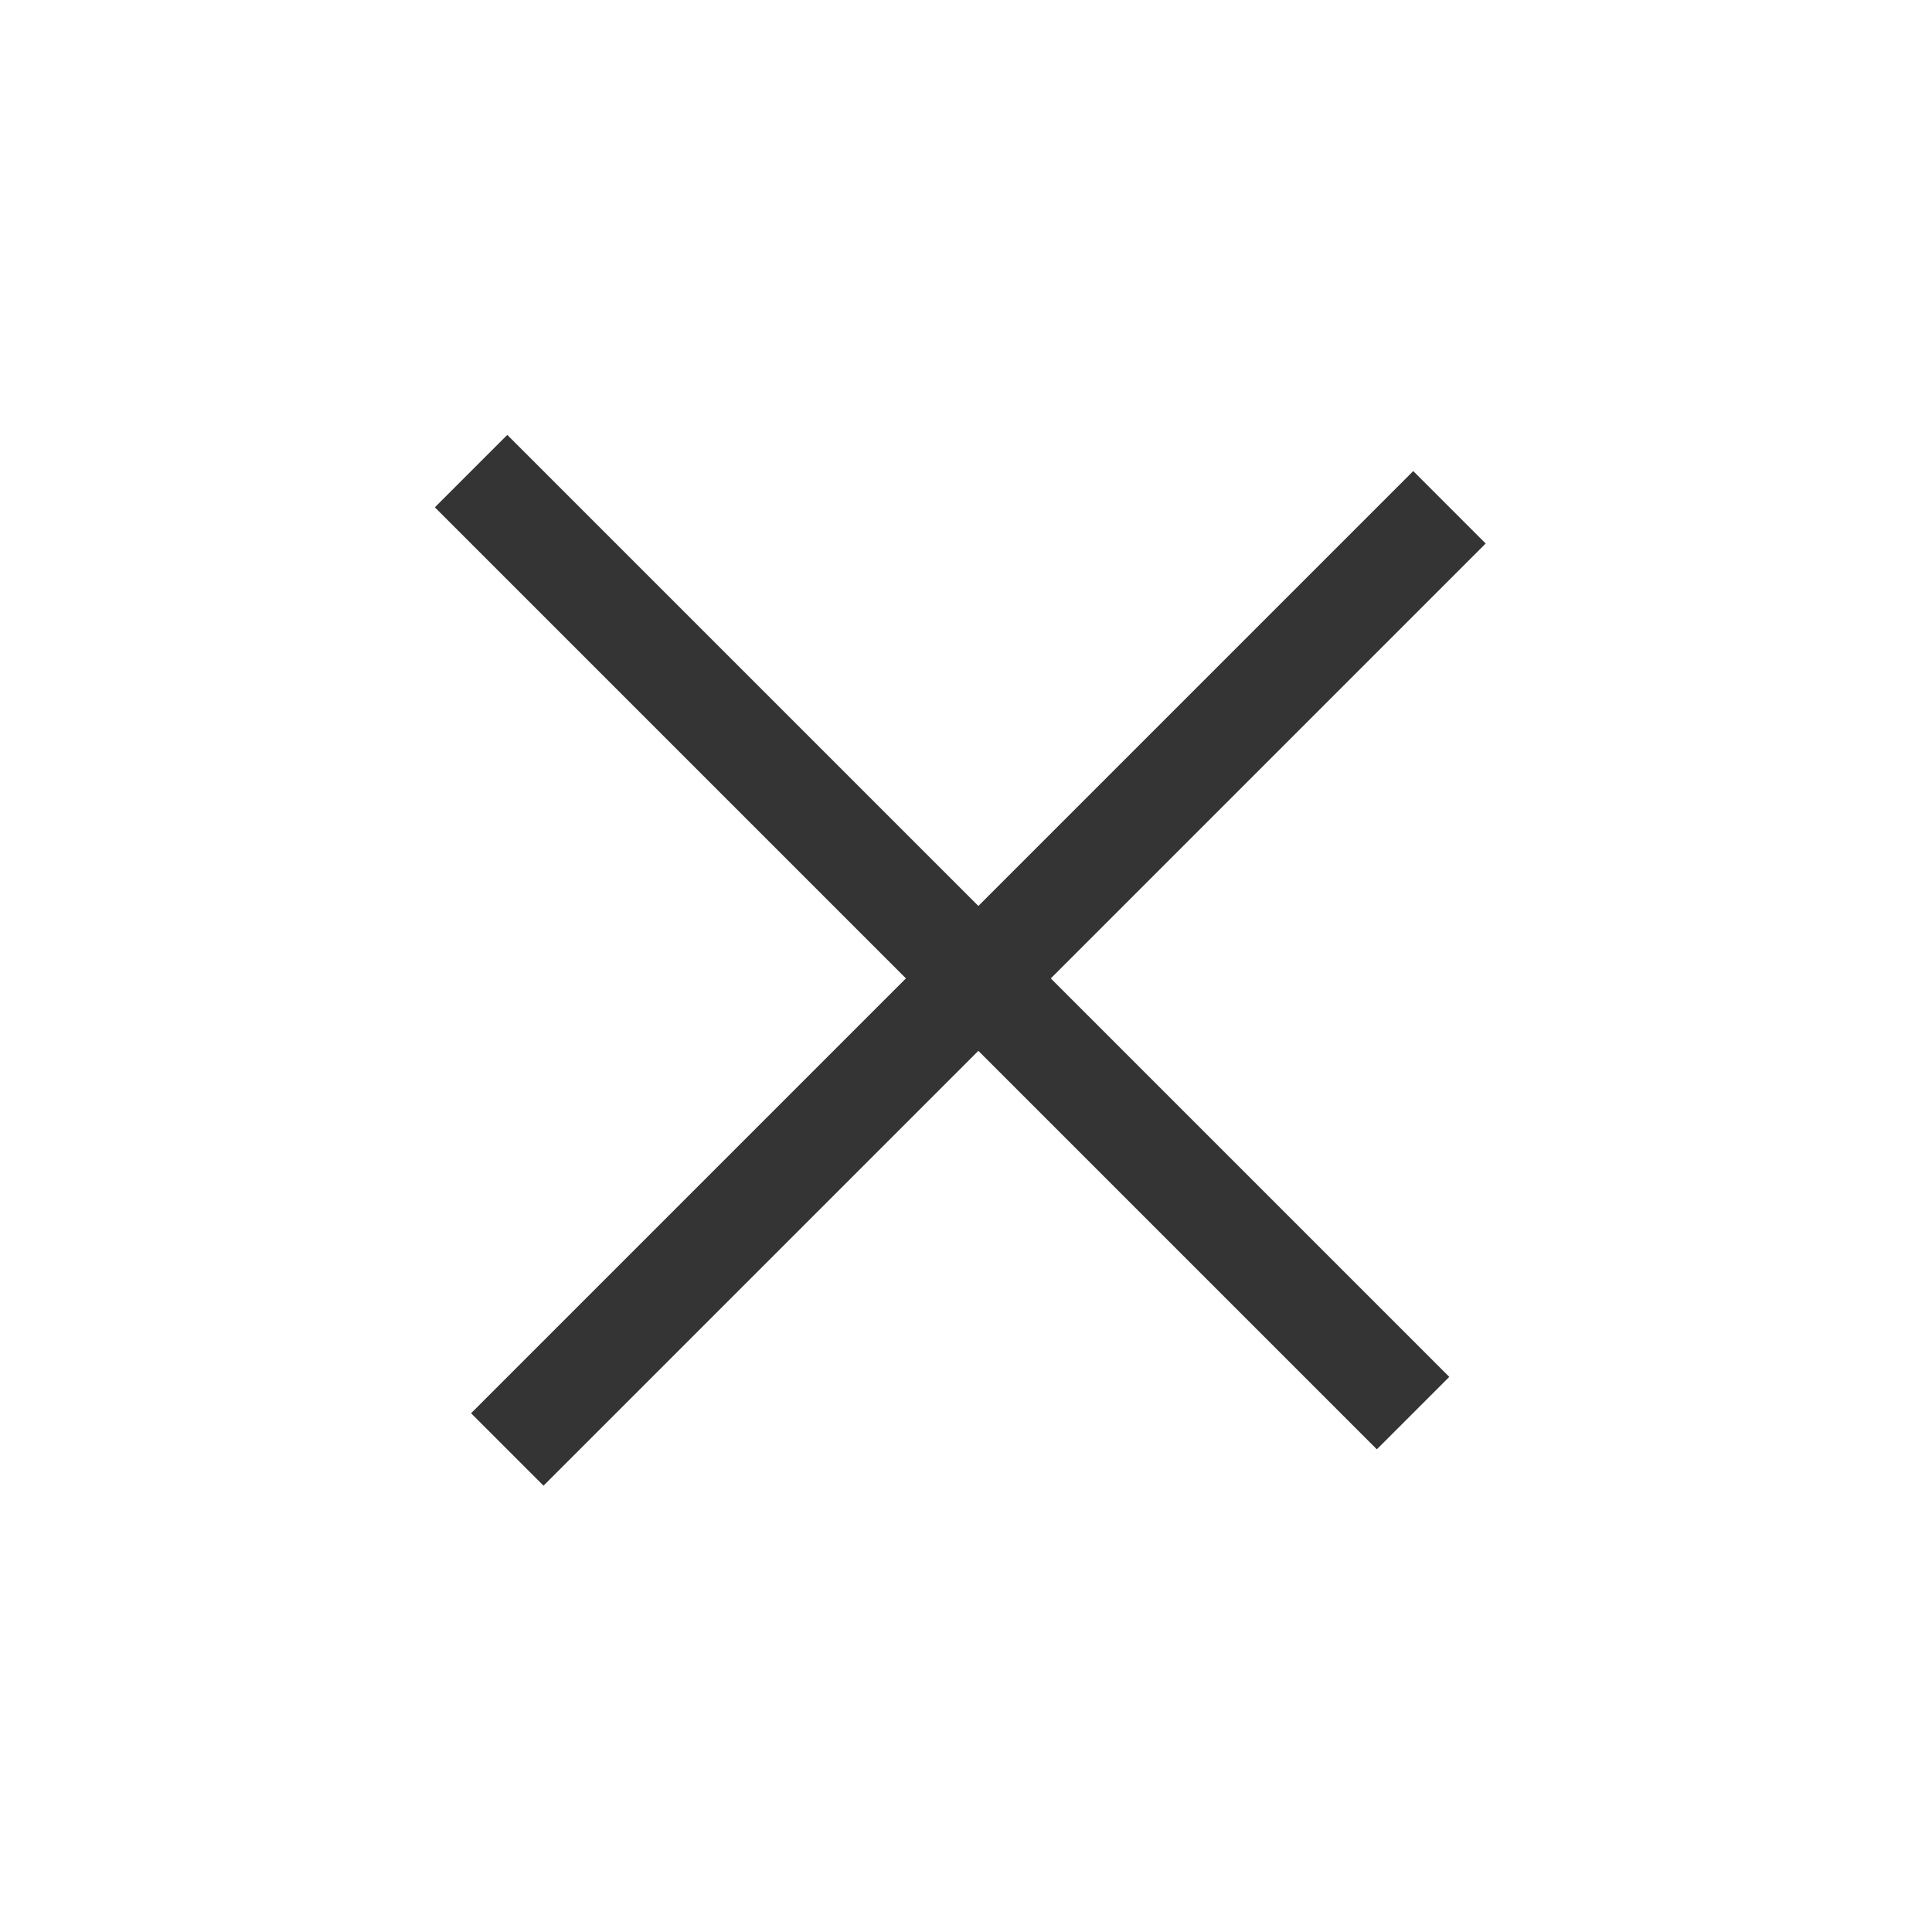 <svg width="29" height="29" viewBox="0 0 29 29" fill="none" xmlns="http://www.w3.org/2000/svg">
<rect x="7.071" y="21.213" width="20" height="1.538" transform="rotate(-45 7.071 21.213)" fill="#353434"/>
<rect width="1.538" height="20" transform="matrix(0.707 -0.707 0.707 0.707 6.527 7.615)" fill="#353434"/>
</svg>
